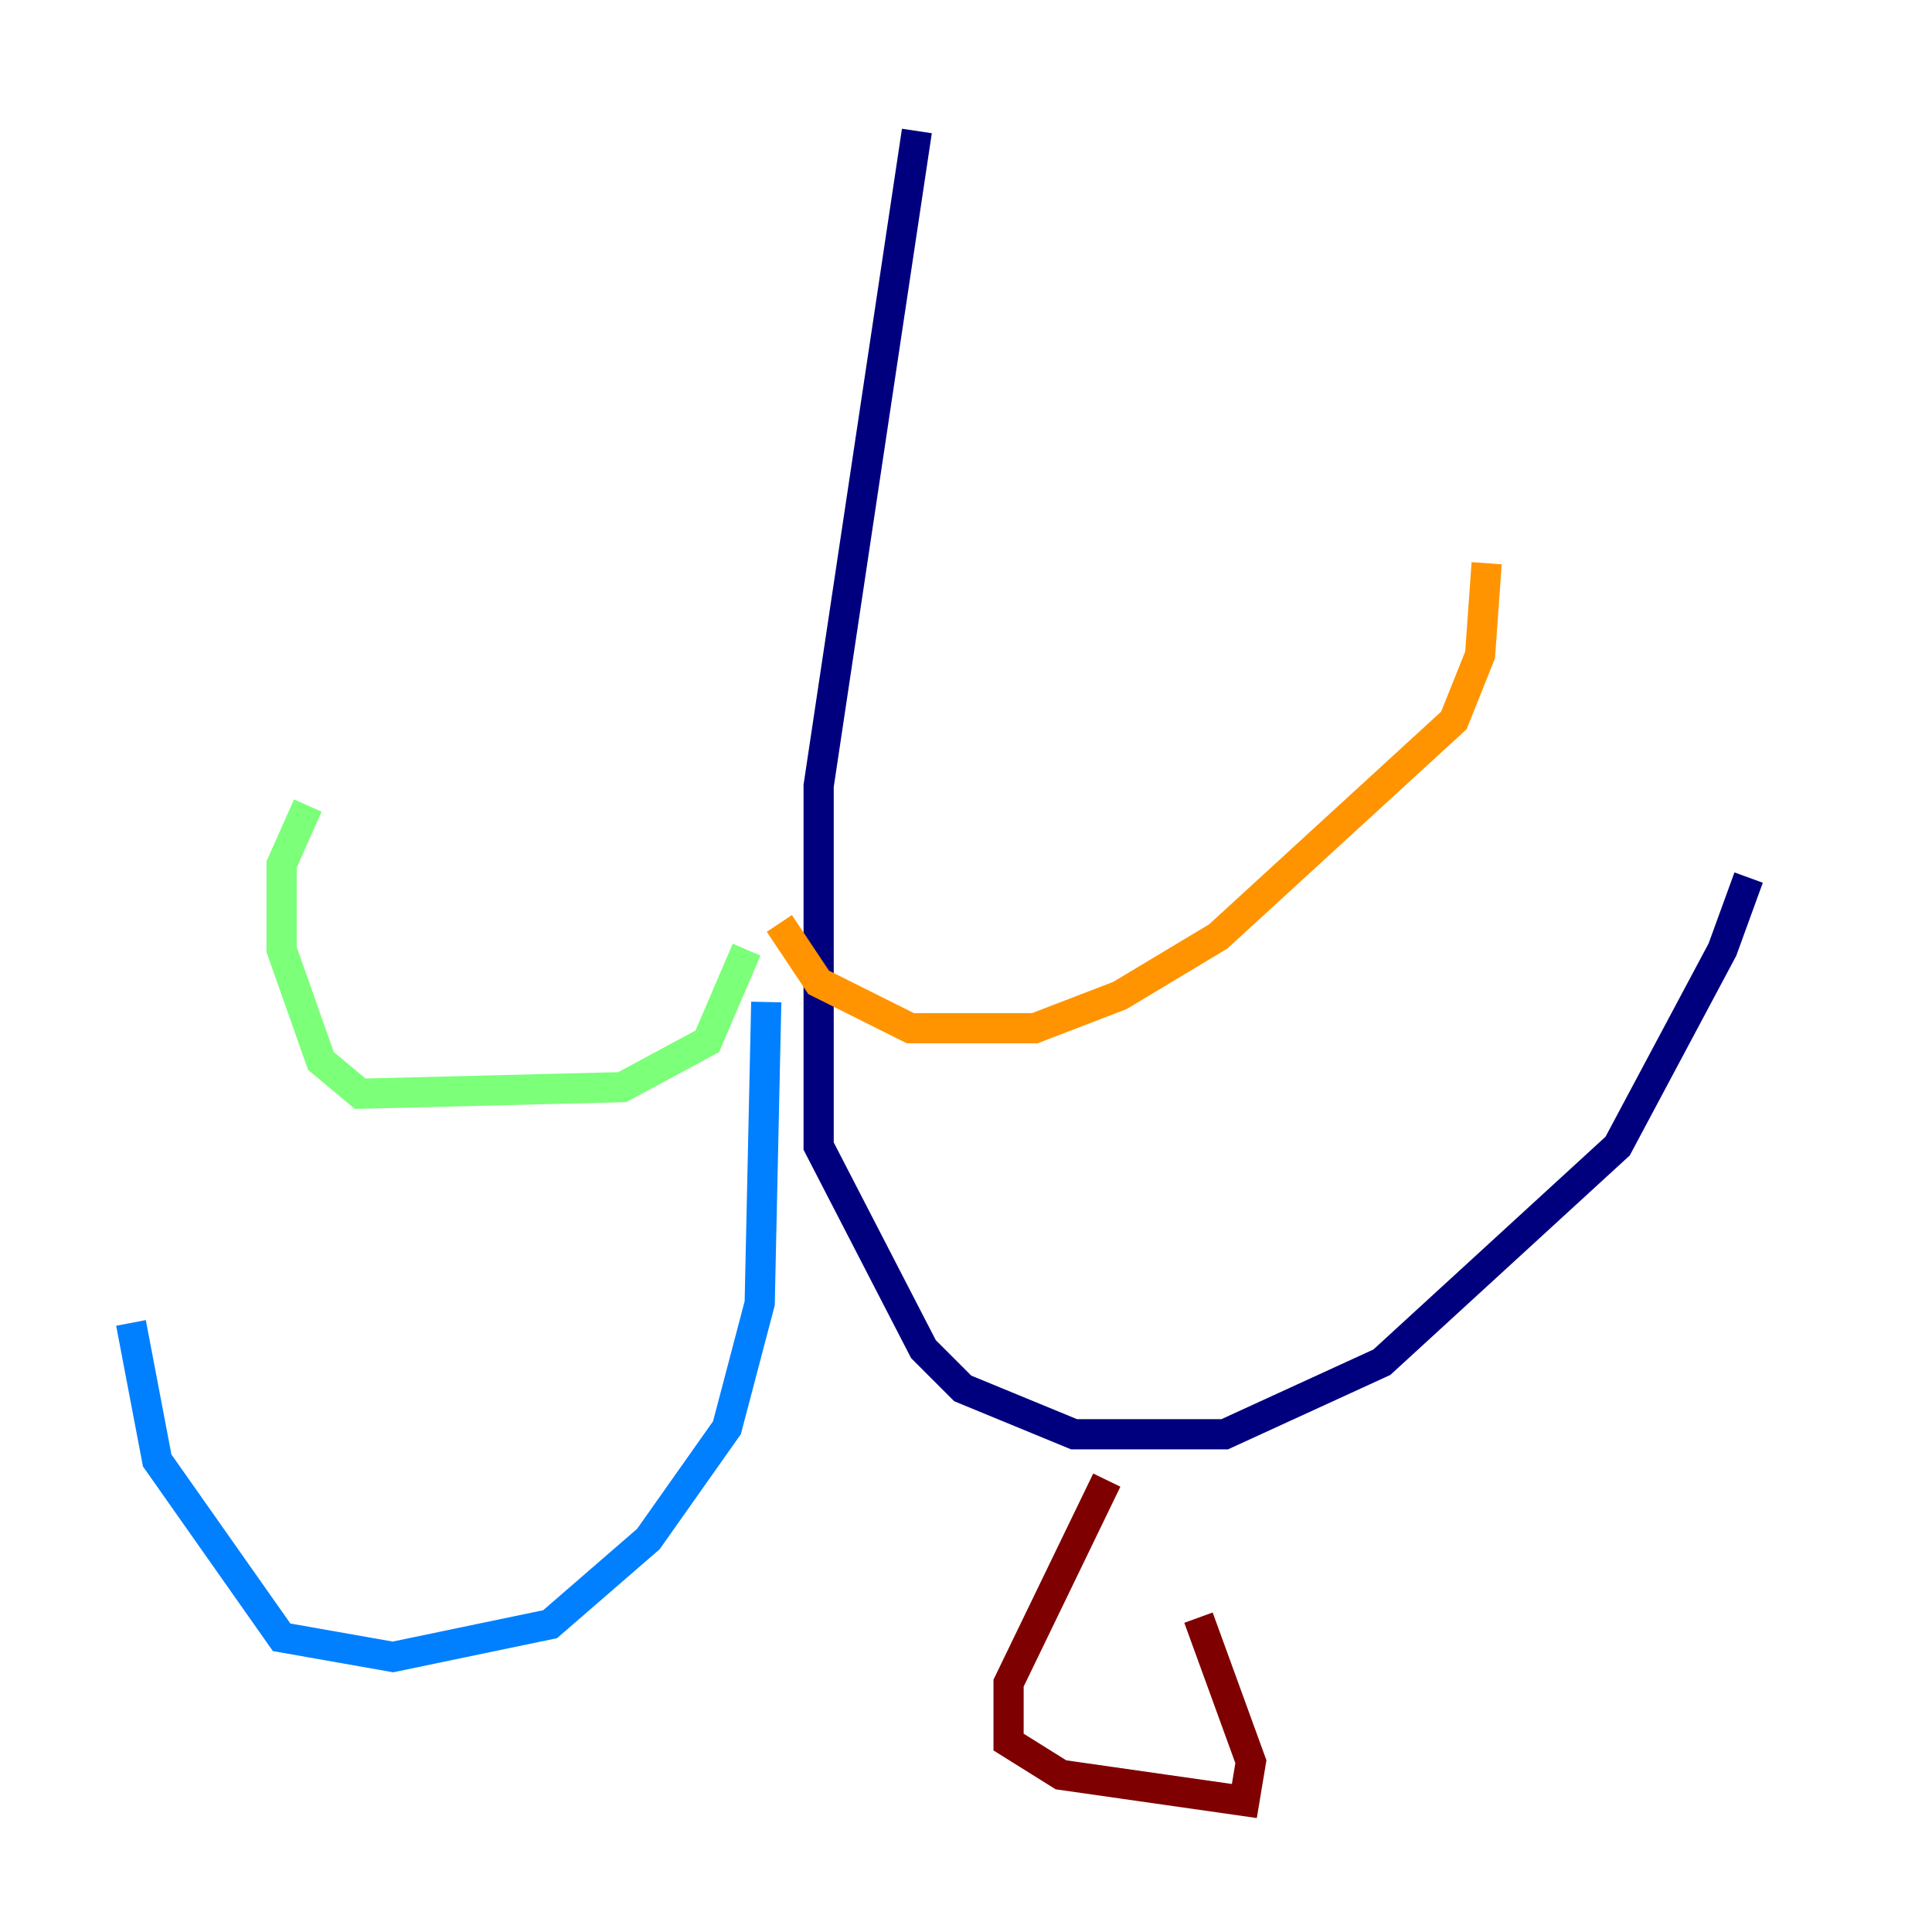 <?xml version="1.0" encoding="utf-8" ?>
<svg baseProfile="tiny" height="128" version="1.2" viewBox="0,0,128,128" width="128" xmlns="http://www.w3.org/2000/svg" xmlns:ev="http://www.w3.org/2001/xml-events" xmlns:xlink="http://www.w3.org/1999/xlink"><defs /><polyline fill="none" points="60.746,8.678 54.237,52.068 54.237,75.932 61.18,89.383 63.783,91.986 71.159,95.024 81.139,95.024 91.552,90.251 107.173,75.932 114.115,62.915 115.851,58.142" stroke="#00007f" stroke-width="2" /><polyline fill="none" points="50.766,66.386 50.332,86.346 48.163,94.59 42.956,101.966 36.447,107.607 26.034,109.776 18.658,108.475 10.414,96.759 8.678,87.647" stroke="#0080ff" stroke-width="2" /><polyline fill="none" points="49.464,62.915 46.861,68.99 41.22,72.027 23.864,72.461 21.261,70.291 18.658,62.915 18.658,57.275 20.393,53.37" stroke="#7cff79" stroke-width="2" /><polyline fill="none" points="51.634,61.18 54.237,65.085 60.312,68.122 68.556,68.122 74.197,65.953 80.705,62.047 96.325,47.729 98.061,43.39 98.495,37.315" stroke="#ff9400" stroke-width="2" /><polyline fill="none" points="73.329,98.061 66.82,111.512 66.82,115.417 70.291,117.586 82.441,119.322 82.875,116.719 79.403,107.173" stroke="#7f0000" stroke-width="2" /></svg>